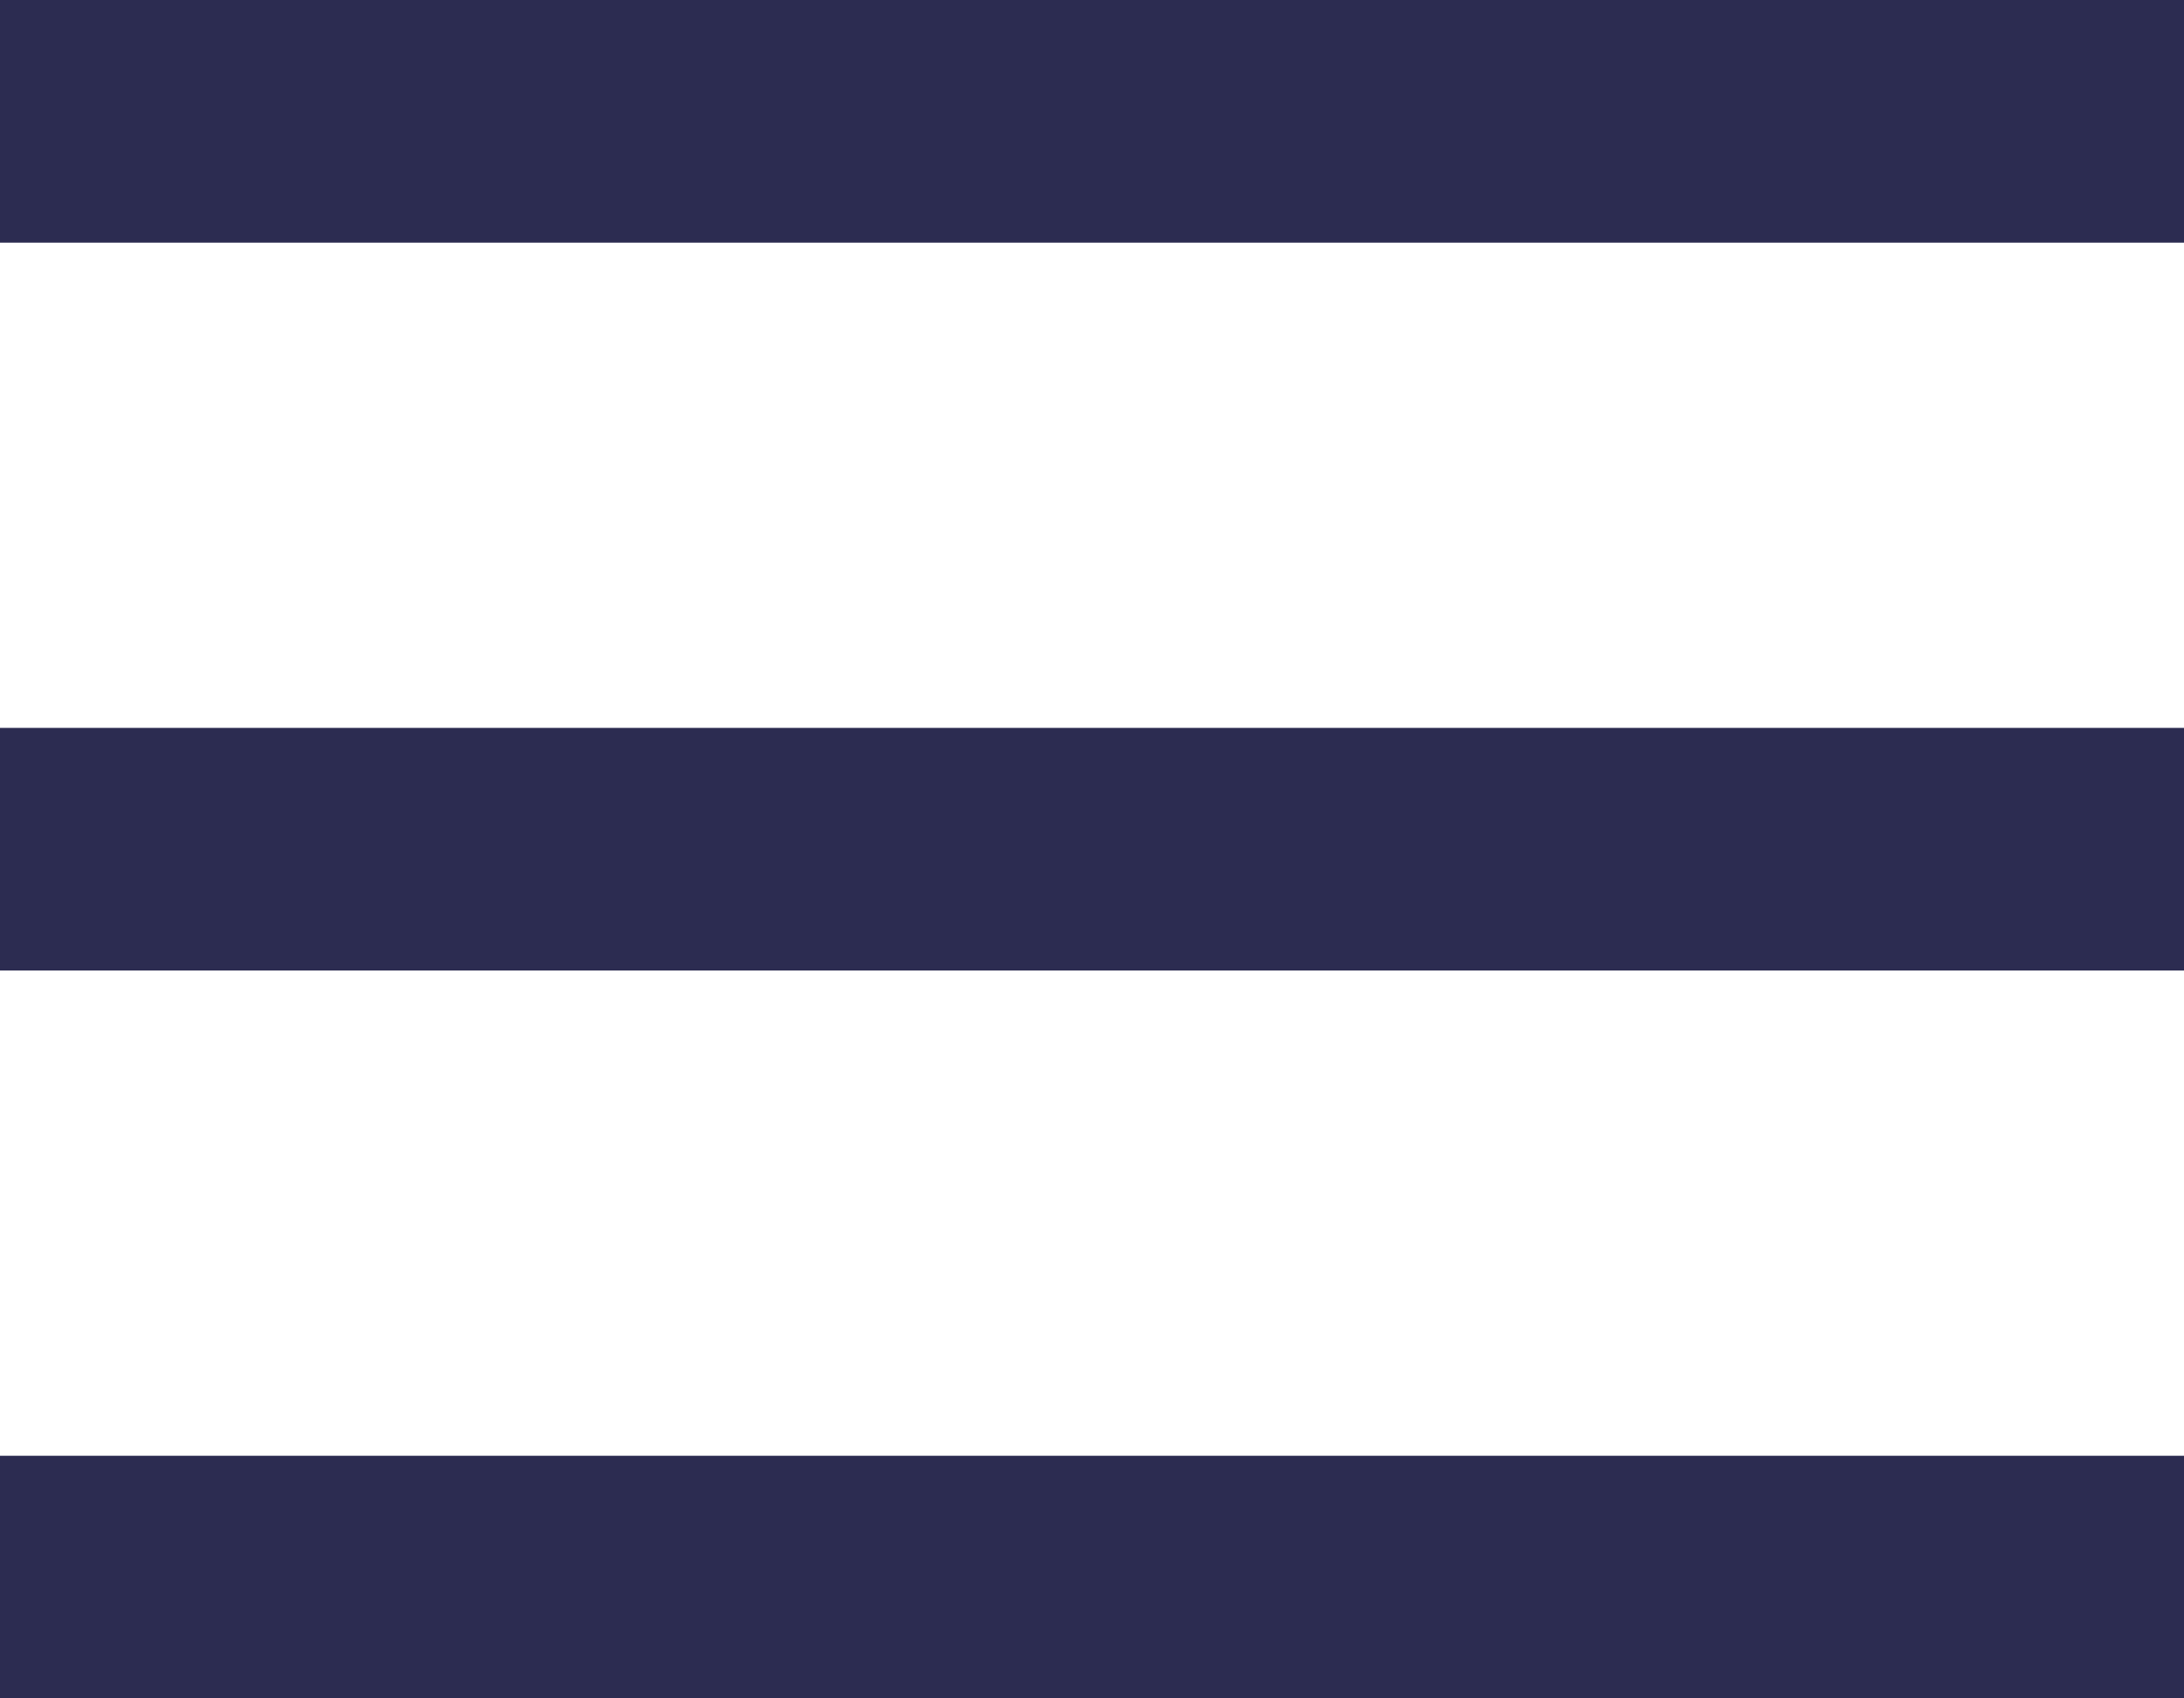 <svg xmlns="http://www.w3.org/2000/svg" width="18" height="14" viewBox="0 0 18 14">
    <path id="prefix__menu" d="M3 5h18v2H3V5m0 6h18v2H3v-2m0 6h18v2H3z" transform="translate(-3 -5)" style="fill:#2c2c51"/>
</svg>
